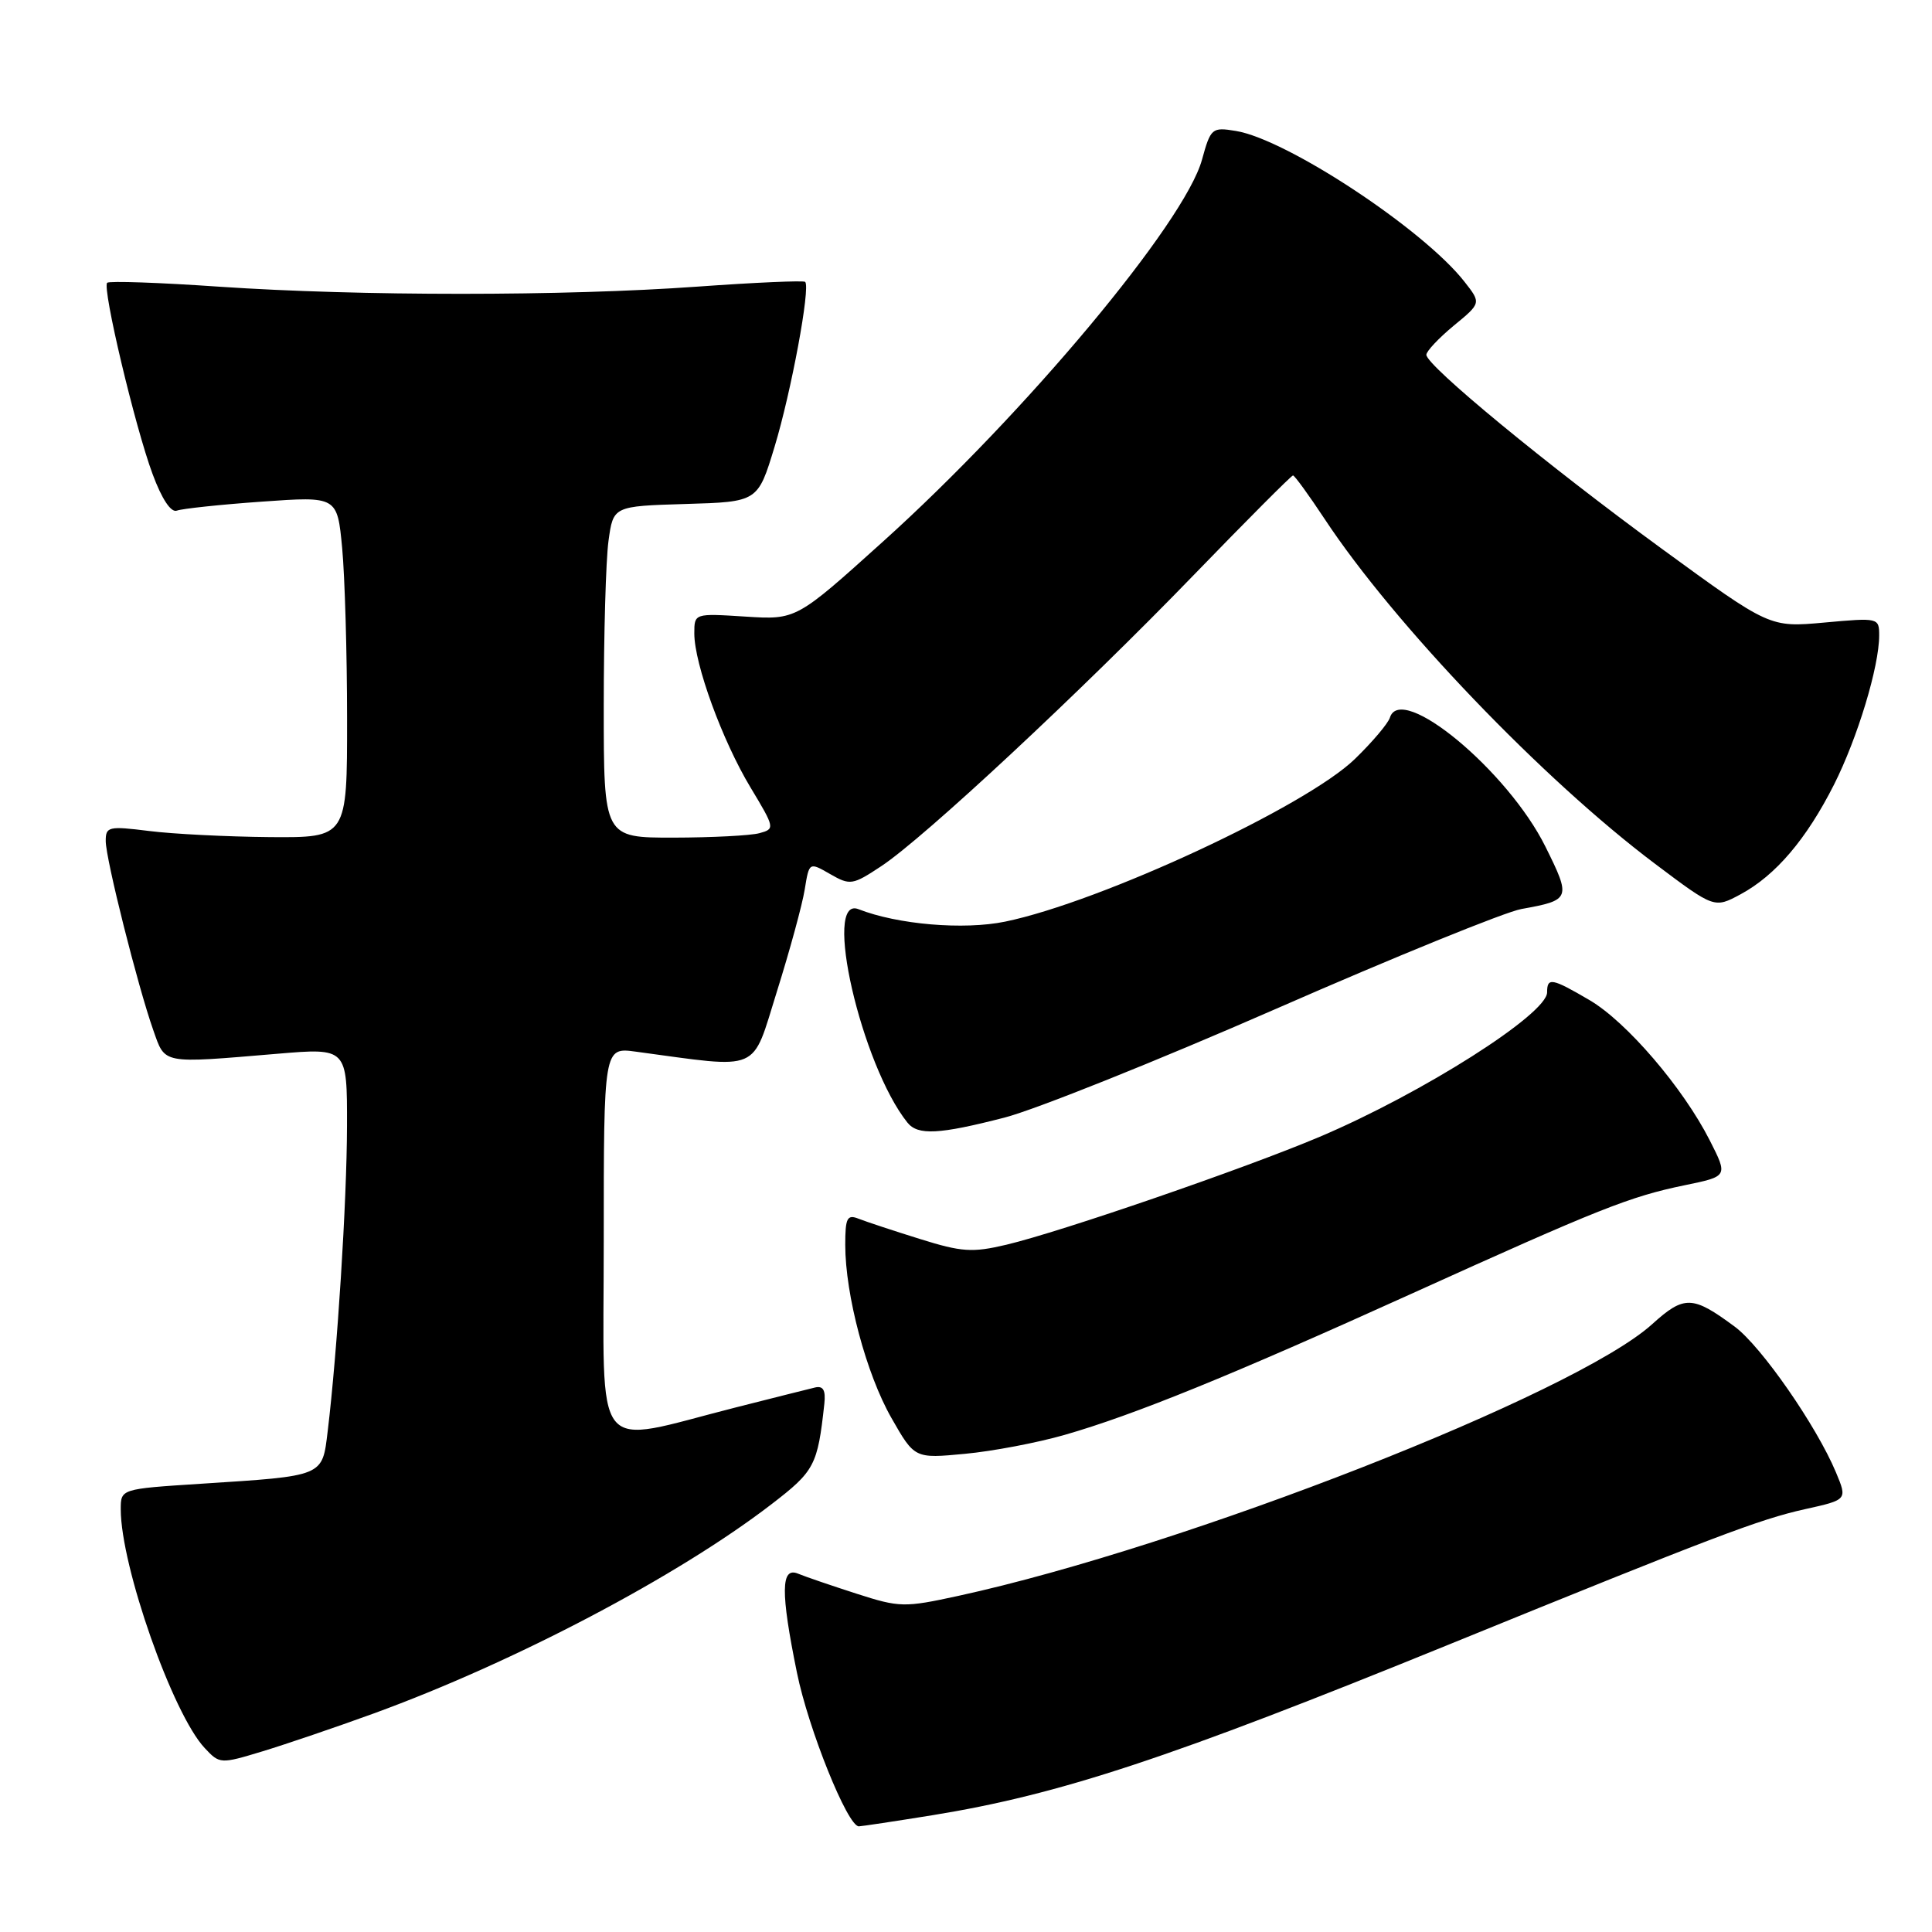 <?xml version="1.0" encoding="UTF-8" standalone="no"?>
<!DOCTYPE svg PUBLIC "-//W3C//DTD SVG 1.1//EN" "http://www.w3.org/Graphics/SVG/1.1/DTD/svg11.dtd" >
<svg xmlns="http://www.w3.org/2000/svg" xmlns:xlink="http://www.w3.org/1999/xlink" version="1.1" viewBox="0 0 256 256">
 <g >
 <path fill="currentColor"
d=" M 123.53 240.53 C 140.43 237.79 154.98 232.98 192.06 217.88 C 227.12 203.60 233.10 201.33 239.14 199.98 C 244.79 198.73 244.79 198.73 243.28 195.11 C 240.70 188.94 233.37 178.38 229.85 175.78 C 224.27 171.65 223.17 171.61 218.91 175.47 C 208.68 184.70 157.13 204.89 126.99 211.46 C 119.82 213.02 119.21 213.01 113.49 211.17 C 110.20 210.11 106.71 208.92 105.75 208.52 C 103.46 207.56 103.42 210.96 105.60 221.64 C 107.12 229.12 112.31 242.00 113.80 242.00 C 114.19 241.99 118.56 241.33 123.53 240.53 Z  M 49.50 227.05 C 68.18 220.24 89.80 208.87 102.21 199.33 C 107.95 194.92 108.34 194.18 109.23 186.00 C 109.42 184.21 109.08 183.60 108.00 183.85 C 107.17 184.05 102.45 185.23 97.50 186.49 C 78.17 191.39 80.00 193.69 80.00 164.47 C 80.00 138.77 80.00 138.77 84.25 139.35 C 101.05 141.61 99.53 142.26 102.95 131.36 C 104.65 125.94 106.31 119.86 106.63 117.86 C 107.22 114.22 107.22 114.22 110.00 115.82 C 112.65 117.34 112.97 117.29 116.79 114.76 C 122.46 111.01 143.23 91.65 158.22 76.15 C 165.22 68.92 171.12 63.00 171.33 63.00 C 171.54 63.00 173.42 65.59 175.51 68.75 C 184.71 82.70 204.45 103.30 219.33 114.48 C 227.16 120.37 227.16 120.37 230.65 118.49 C 235.28 115.99 239.36 111.20 243.02 103.96 C 246.13 97.79 249.00 88.33 249.00 84.20 C 249.00 81.86 248.90 81.84 241.75 82.49 C 234.50 83.15 234.50 83.15 220.22 72.73 C 204.99 61.61 189.00 48.44 189.00 47.01 C 189.00 46.54 190.64 44.80 192.63 43.15 C 196.27 40.16 196.27 40.16 194.05 37.33 C 188.63 30.39 170.50 18.44 163.75 17.35 C 160.59 16.83 160.42 16.98 159.27 21.16 C 156.99 29.48 135.87 54.77 116.97 71.79 C 105.50 82.13 105.50 82.13 98.75 81.70 C 92.00 81.27 92.00 81.27 92.00 83.94 C 92.00 87.97 95.71 98.14 99.44 104.33 C 102.68 109.71 102.70 109.84 100.63 110.40 C 99.46 110.72 94.34 110.98 89.25 110.99 C 80.00 111.00 80.00 111.00 80.00 93.64 C 80.00 84.09 80.28 74.21 80.63 71.67 C 81.26 67.07 81.26 67.07 90.84 66.78 C 100.42 66.50 100.42 66.50 102.64 59.18 C 104.84 51.93 107.41 38.08 106.69 37.35 C 106.48 37.15 100.05 37.43 92.41 37.98 C 74.77 39.25 47.66 39.25 29.08 37.99 C 21.15 37.44 14.46 37.21 14.20 37.47 C 13.52 38.14 17.90 56.60 20.22 62.82 C 21.45 66.14 22.66 67.96 23.44 67.66 C 24.13 67.40 29.19 66.86 34.69 66.47 C 44.69 65.76 44.69 65.76 45.34 72.63 C 45.69 76.41 45.99 86.59 45.99 95.25 C 46.00 111.00 46.00 111.00 35.75 110.92 C 30.11 110.87 22.91 110.51 19.75 110.11 C 14.38 109.44 14.00 109.53 14.01 111.45 C 14.02 113.85 18.26 130.70 20.31 136.50 C 21.92 141.05 21.28 140.93 36.75 139.63 C 46.00 138.85 46.00 138.85 45.98 149.17 C 45.96 159.20 44.69 179.18 43.42 189.65 C 42.69 195.69 43.03 195.55 26.55 196.61 C 16.00 197.29 16.00 197.29 16.00 199.99 C 16.00 207.53 22.89 227.13 27.13 231.63 C 29.11 233.75 29.21 233.75 34.82 232.05 C 37.94 231.10 44.55 228.85 49.50 227.05 Z  M 141.07 190.13 C 150.24 187.50 163.12 182.26 187.00 171.44 C 212.00 160.12 215.93 158.56 223.23 157.05 C 228.97 155.87 228.97 155.87 226.56 151.12 C 223.02 144.14 215.53 135.40 210.62 132.52 C 205.62 129.59 205.00 129.48 205.00 131.49 C 205.00 134.37 188.46 144.87 174.87 150.63 C 164.95 154.83 140.64 163.20 133.36 164.93 C 128.84 166.00 127.44 165.91 121.86 164.16 C 118.36 163.07 114.71 161.86 113.75 161.48 C 112.25 160.89 112.00 161.39 112.00 164.95 C 112.00 171.59 114.79 182.06 118.12 187.89 C 121.19 193.27 121.19 193.27 127.85 192.64 C 131.51 192.30 137.46 191.17 141.07 190.13 Z  M 133.09 148.09 C 137.17 147.04 153.37 140.55 169.09 133.67 C 184.82 126.78 199.45 120.83 201.59 120.45 C 208.12 119.27 208.20 119.08 204.78 112.19 C 199.80 102.14 185.63 90.39 184.17 95.09 C 183.92 95.87 181.84 98.33 179.53 100.57 C 173.04 106.87 145.88 119.50 133.19 122.12 C 127.71 123.25 118.94 122.51 113.75 120.47 C 108.95 118.59 114.12 141.11 120.24 148.75 C 121.62 150.47 124.43 150.32 133.09 148.09 Z "/>
</g>
</svg>